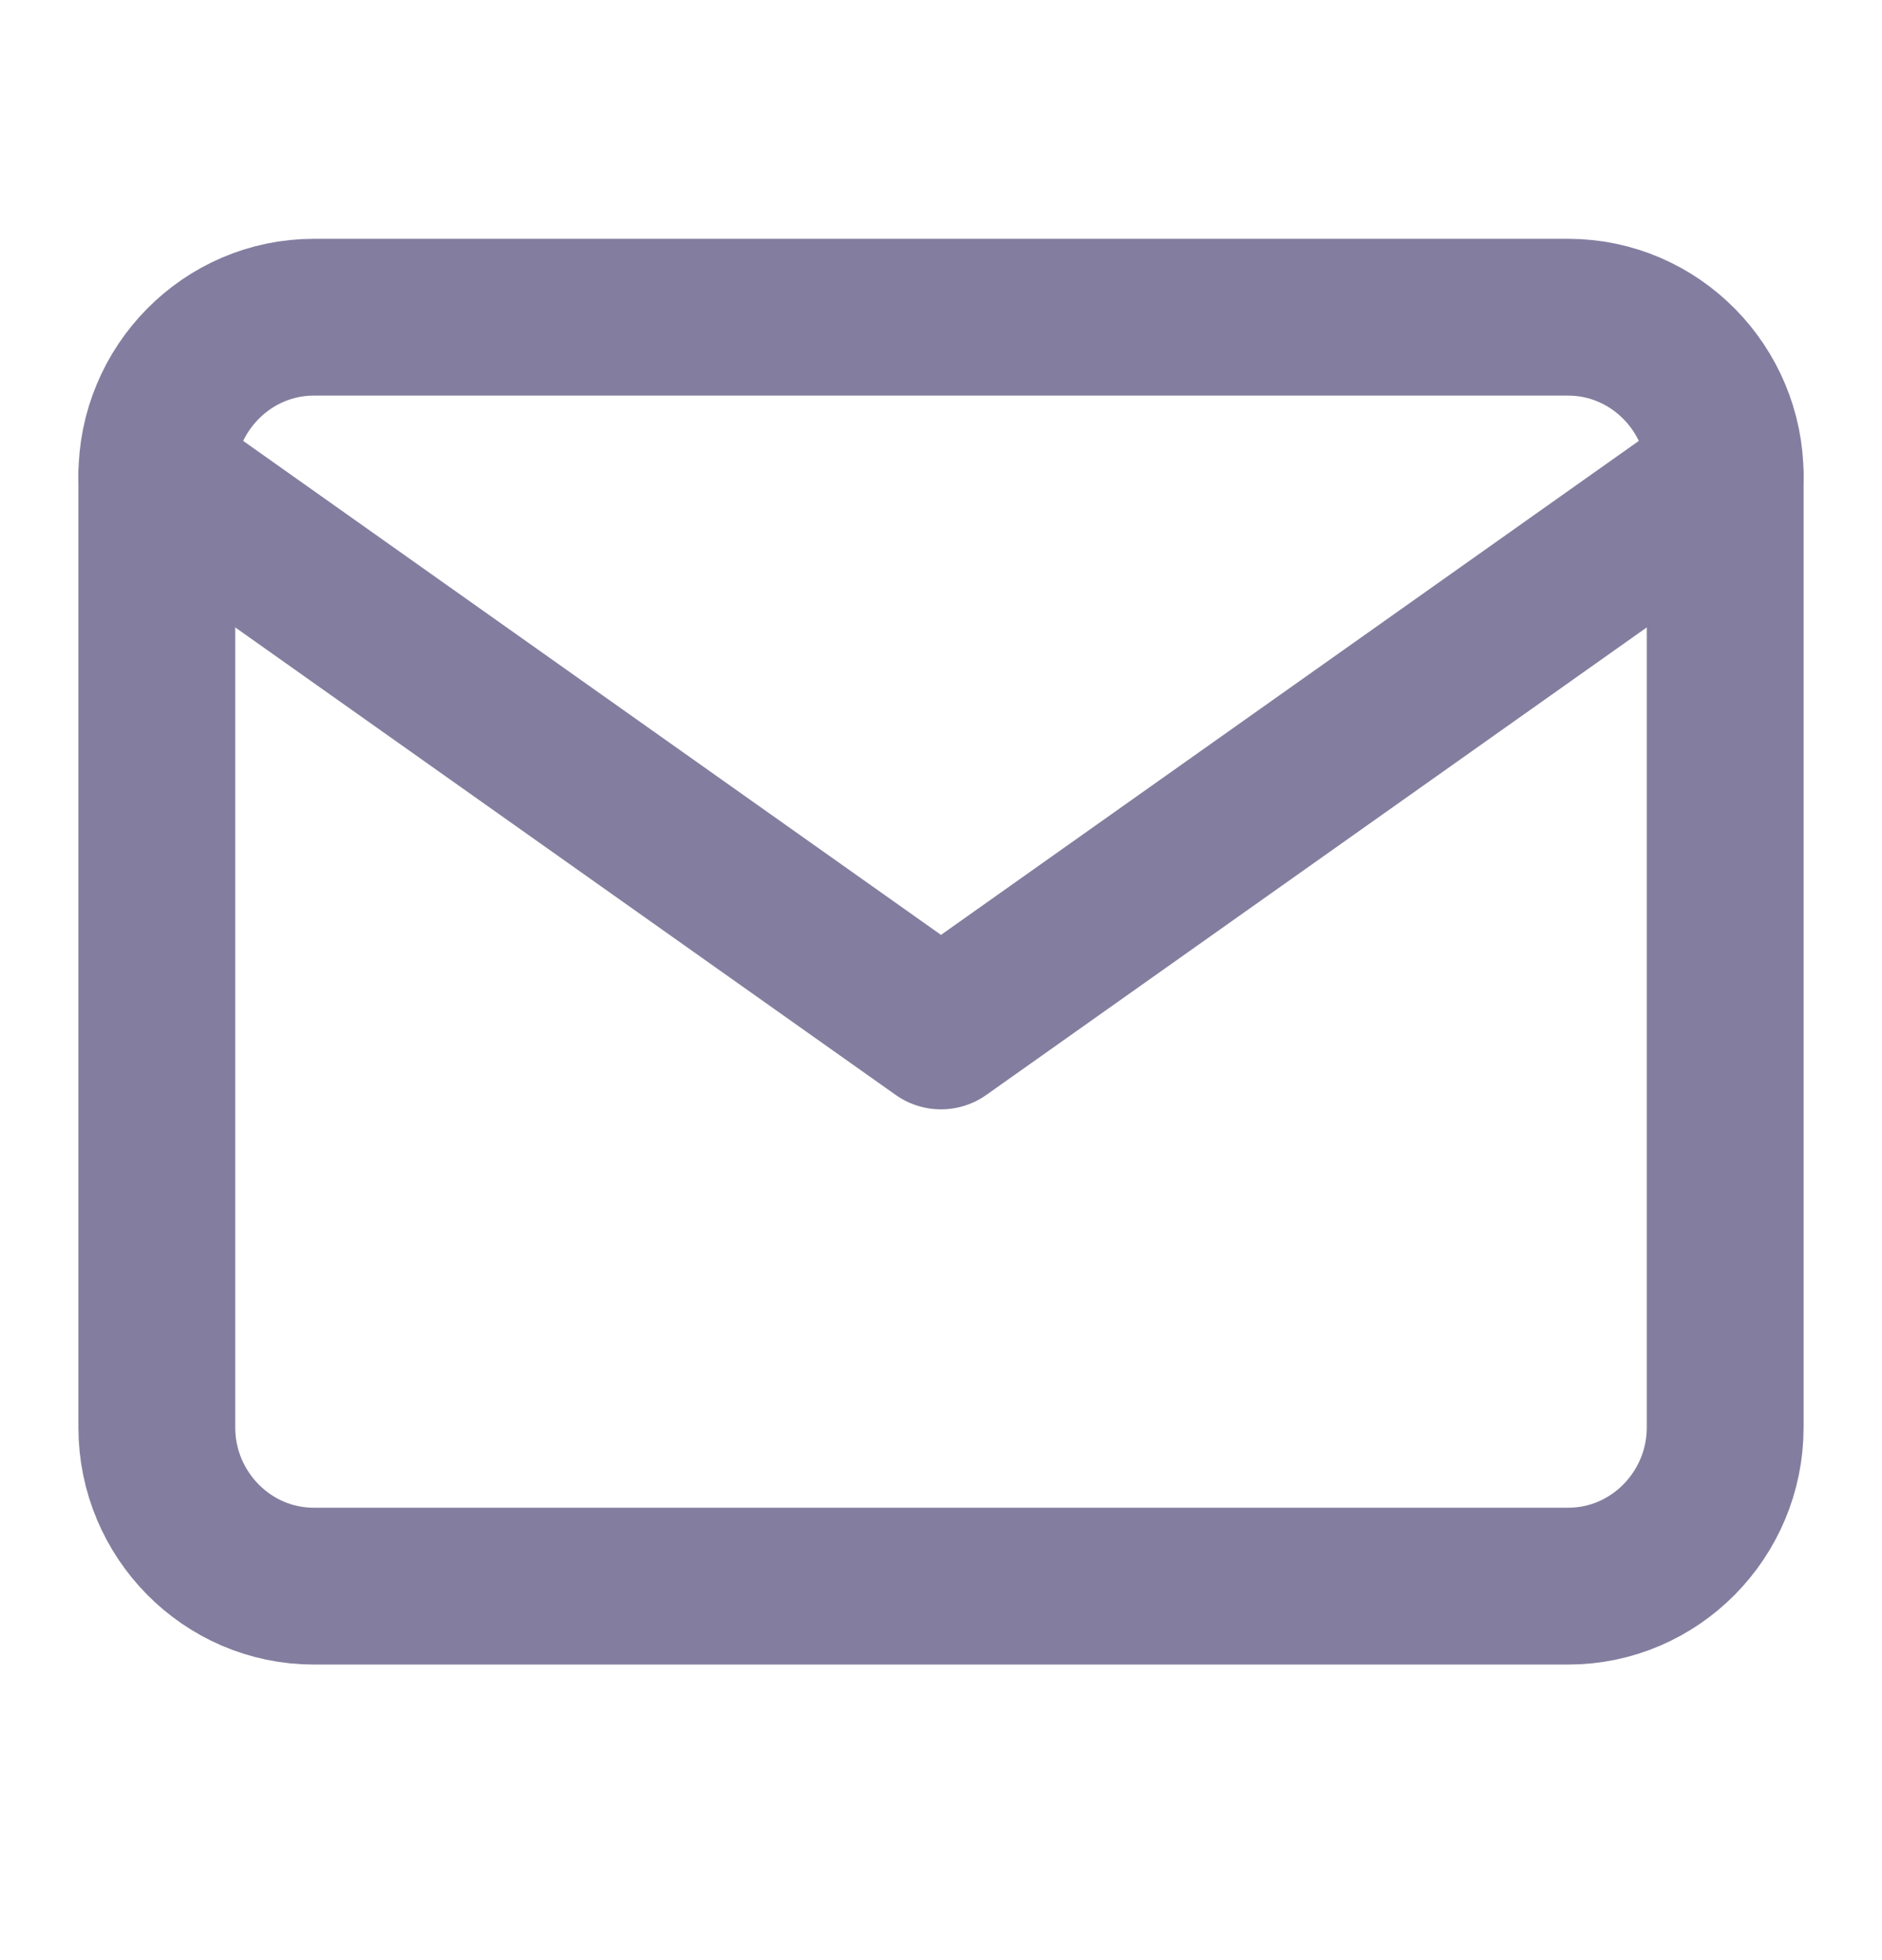 <svg width="24" height="25" viewBox="0 0 24 25" fill="none" xmlns="http://www.w3.org/2000/svg">
<path d="M4 4.046H20C21.1 4.046 22 4.956 22 6.069V18.207C22 19.32 21.1 20.23 20 20.23H4C2.9 20.23 2 19.32 2 18.207V6.069C2 4.956 2.9 4.046 4 4.046Z" stroke="#837E9F" stroke-width="2" stroke-linecap="round" stroke-linejoin="round"/>
<path d="M22 6.069L12 13.149L2 6.069" stroke="#837E9F" stroke-width="2" stroke-linecap="round" stroke-linejoin="round"/>
</svg>
